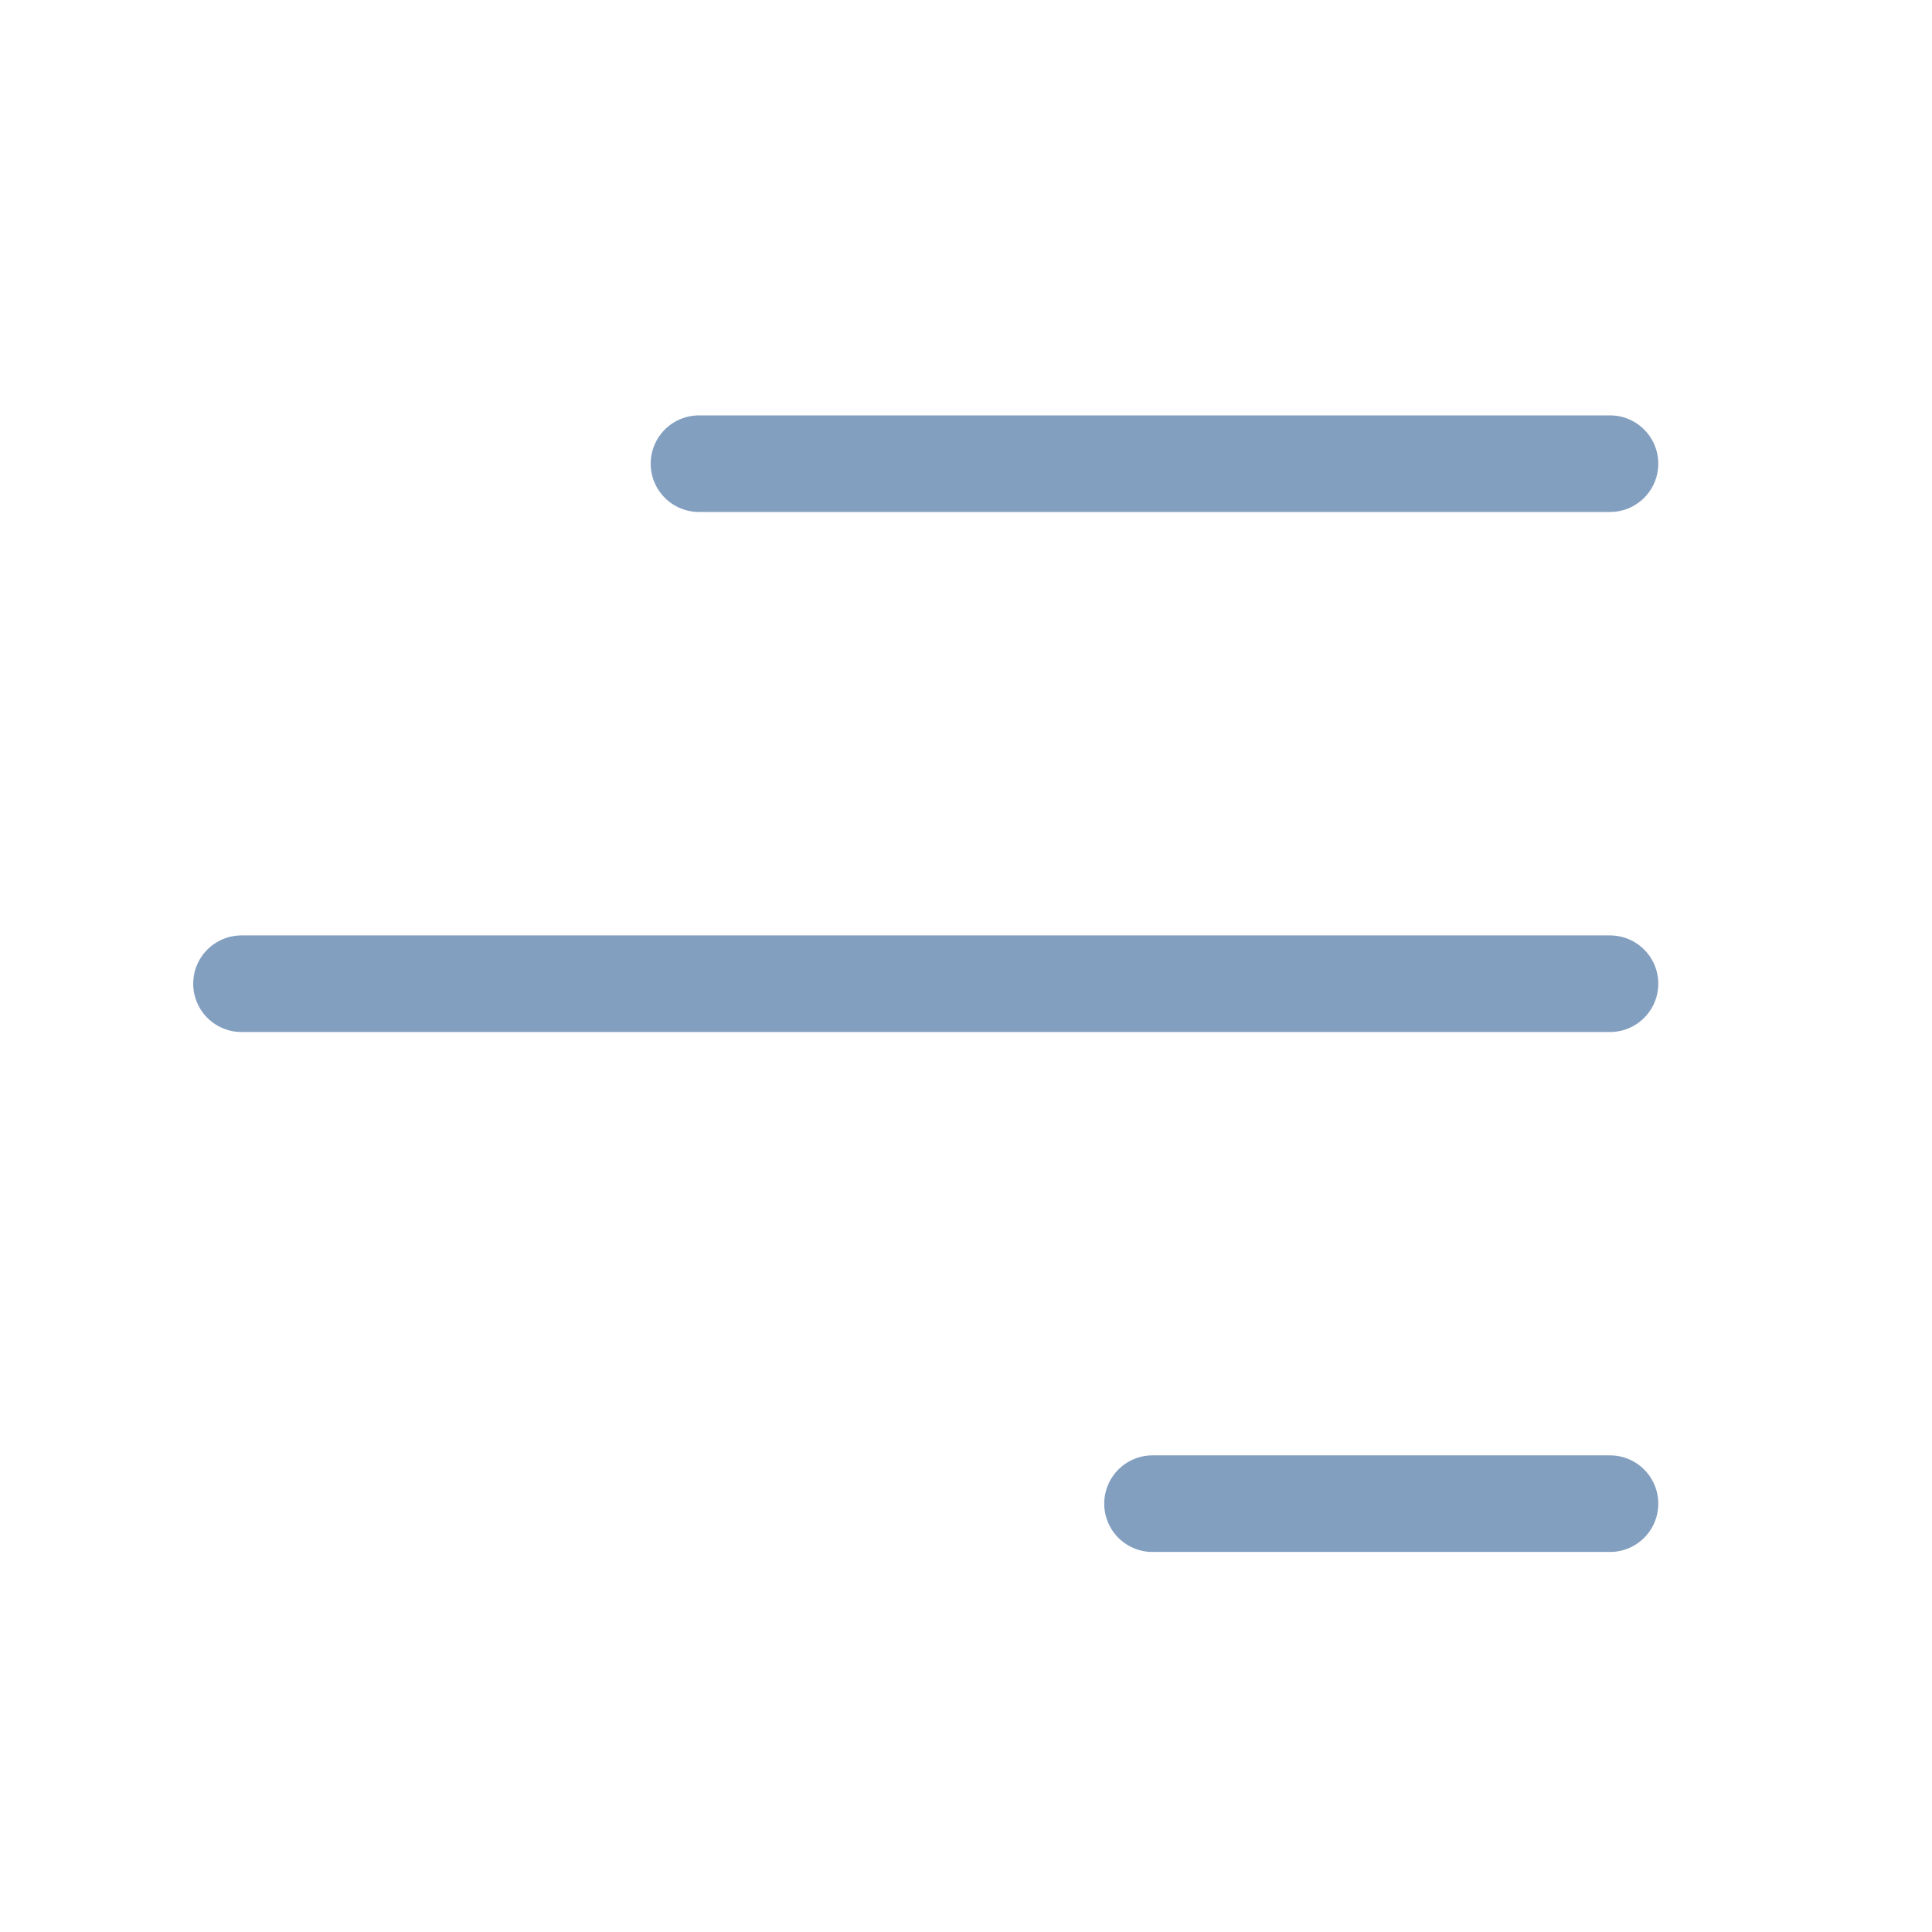 <svg width="24" height="24" viewBox="0 0 24 24" fill="none" xmlns="http://www.w3.org/2000/svg">
<path d="M3 12.22H20" stroke="#839FC0" stroke-width="1.2" stroke-linecap="round" stroke-linejoin="round"/>
<path d="M14.317 18.679H20" stroke="#839FC0" stroke-width="1.2" stroke-linecap="round" stroke-linejoin="round"/>
<path d="M8.683 5.76H20" stroke="#839FC0" stroke-width="1.2" stroke-linecap="round" stroke-linejoin="round"/>
</svg>
